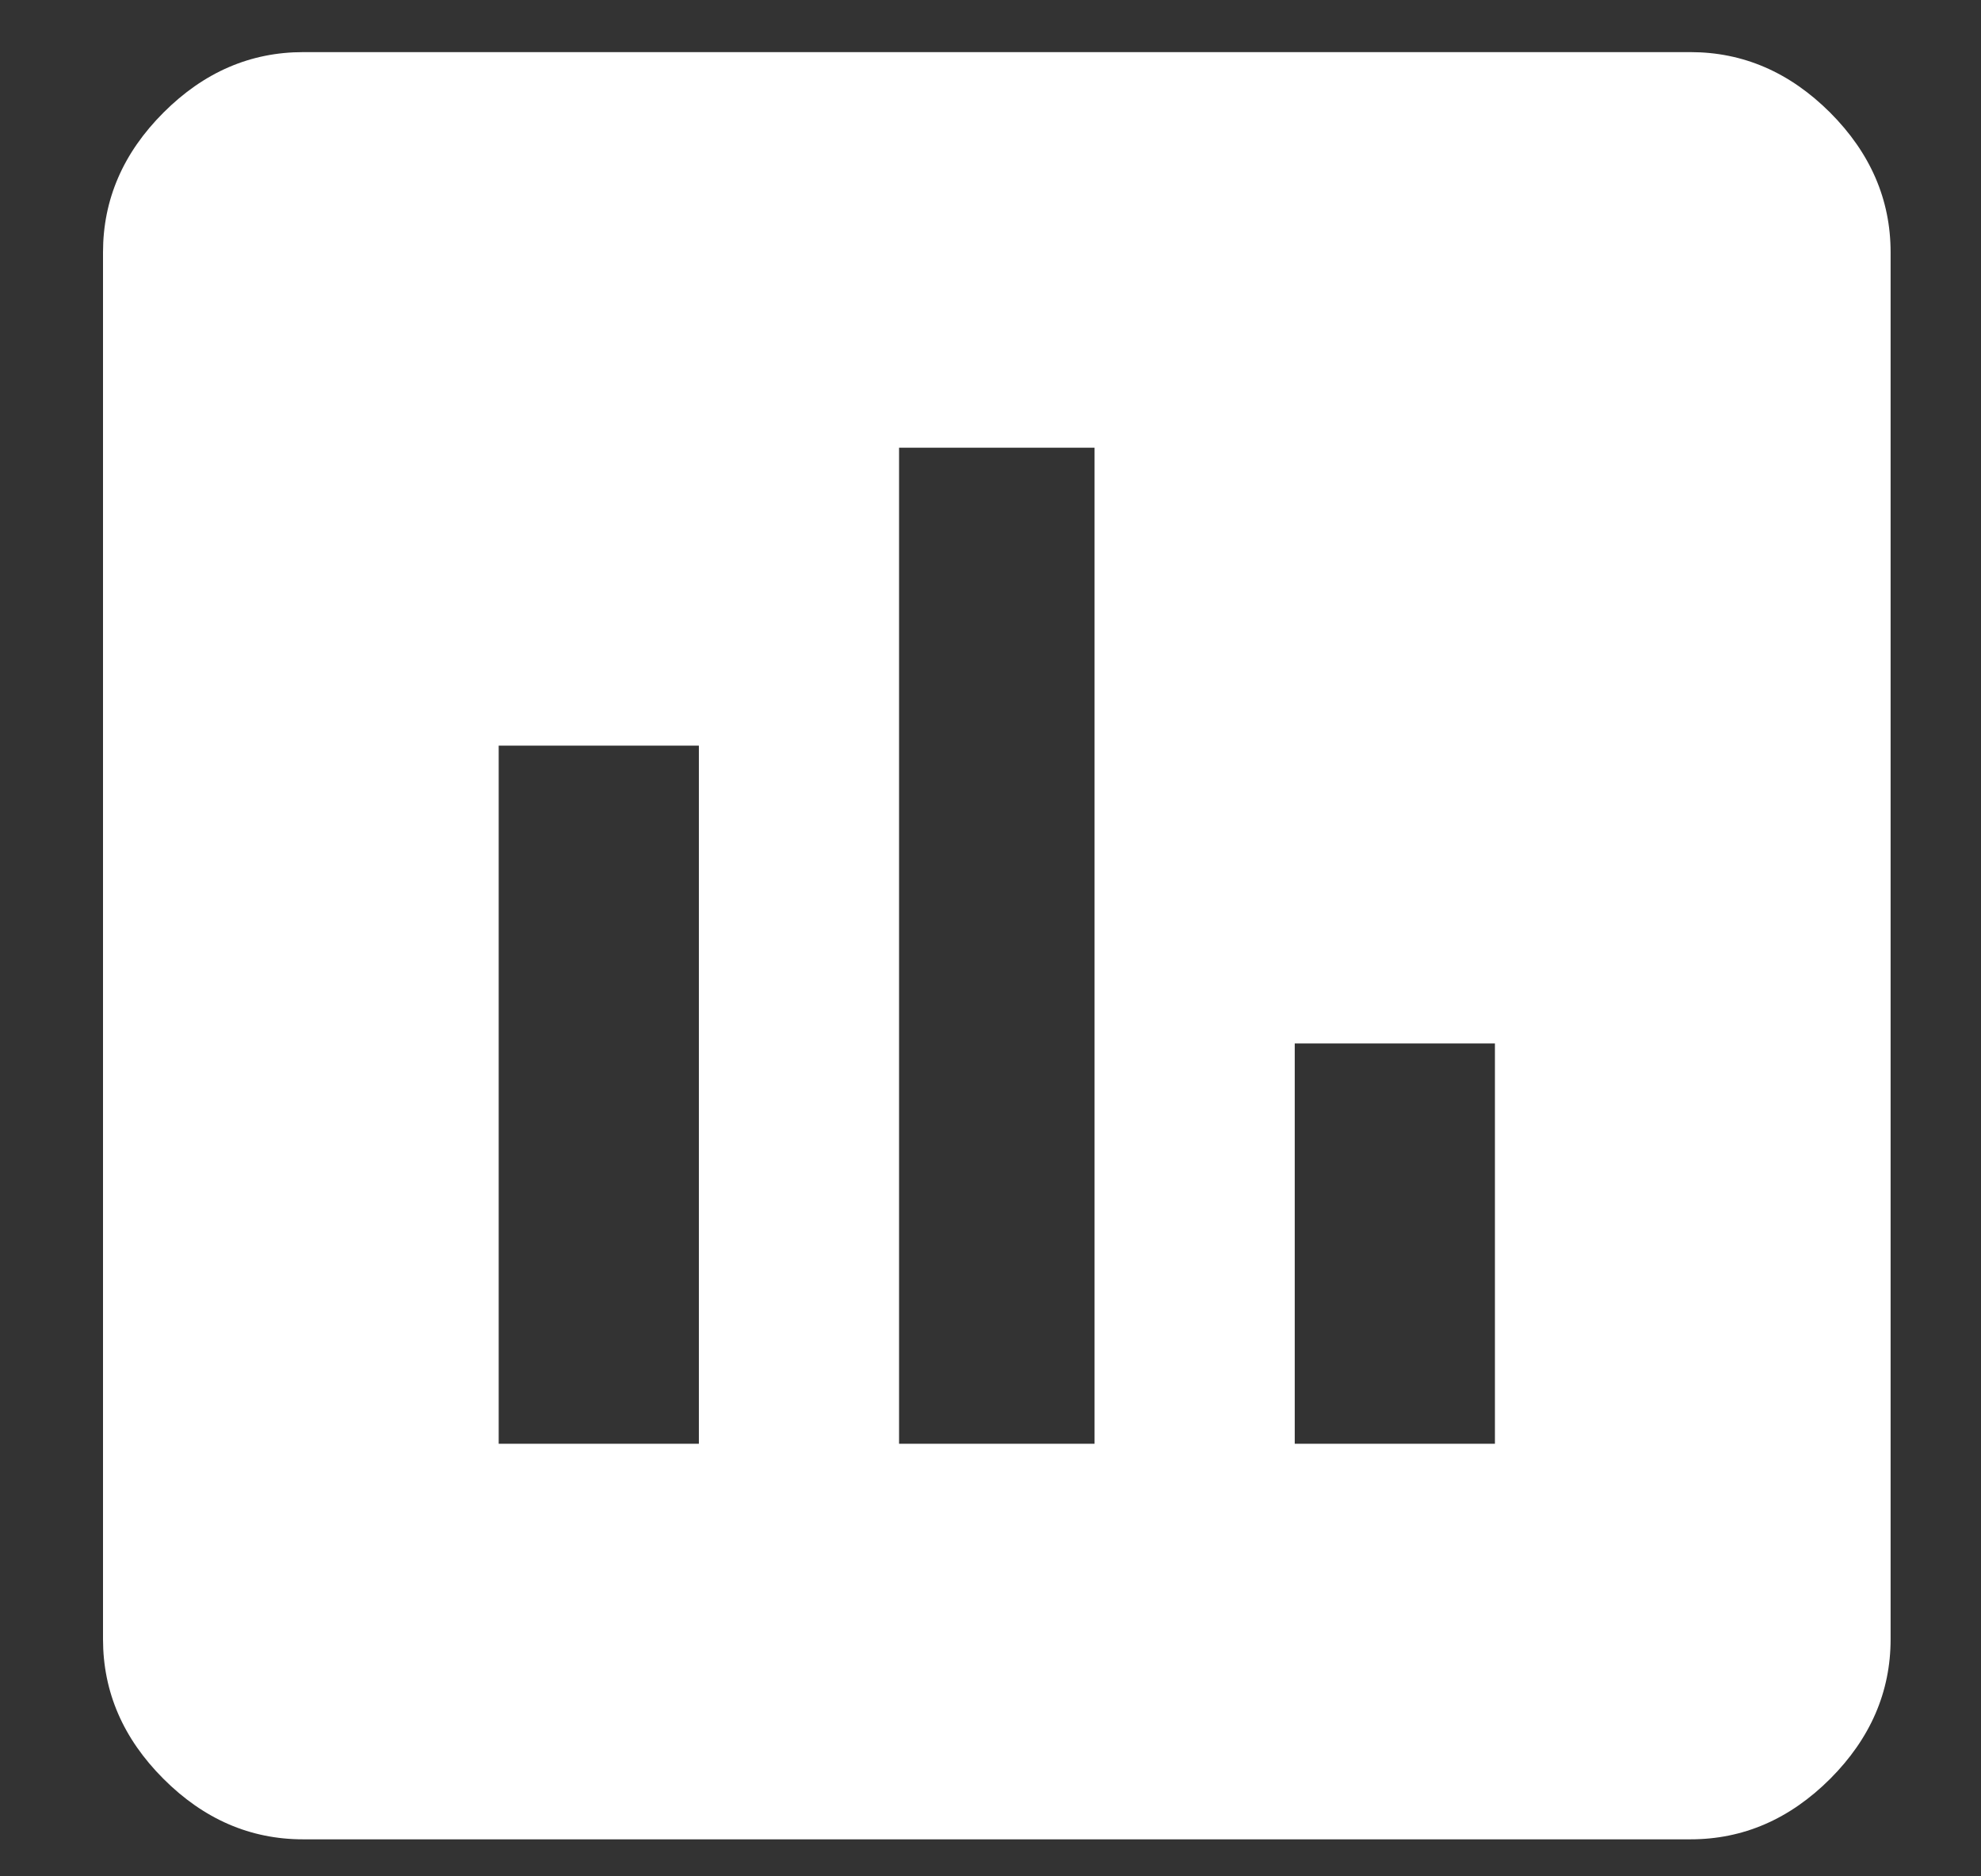 <svg xmlns="http://www.w3.org/2000/svg" width="19" height="18" viewBox="0 0 19 18">
    <rect x="0" y="0" width="19" height="18" fill="#333333" stroke="none"/>
    <path fill="#FFF" fill-rule="nonzero" d="M14.338 13.85v-3.84h-1.92v3.84h1.92zm-3.84 0V4.295H8.623v9.555h1.875zm-3.795 0V7.153h-1.92v6.697h1.92zM16.213.5c.506 0 .952.193 1.34.58.386.387.58.834.58 1.34v13.305c0 .506-.194.953-.58 1.34-.388.387-.834.58-1.34.58H2.907c-.506 0-.952-.193-1.339-.58-.387-.387-.58-.834-.58-1.34V2.42c0-.506.193-.953.58-1.34.387-.387.833-.58 1.34-.58h13.305z"/>
</svg>
